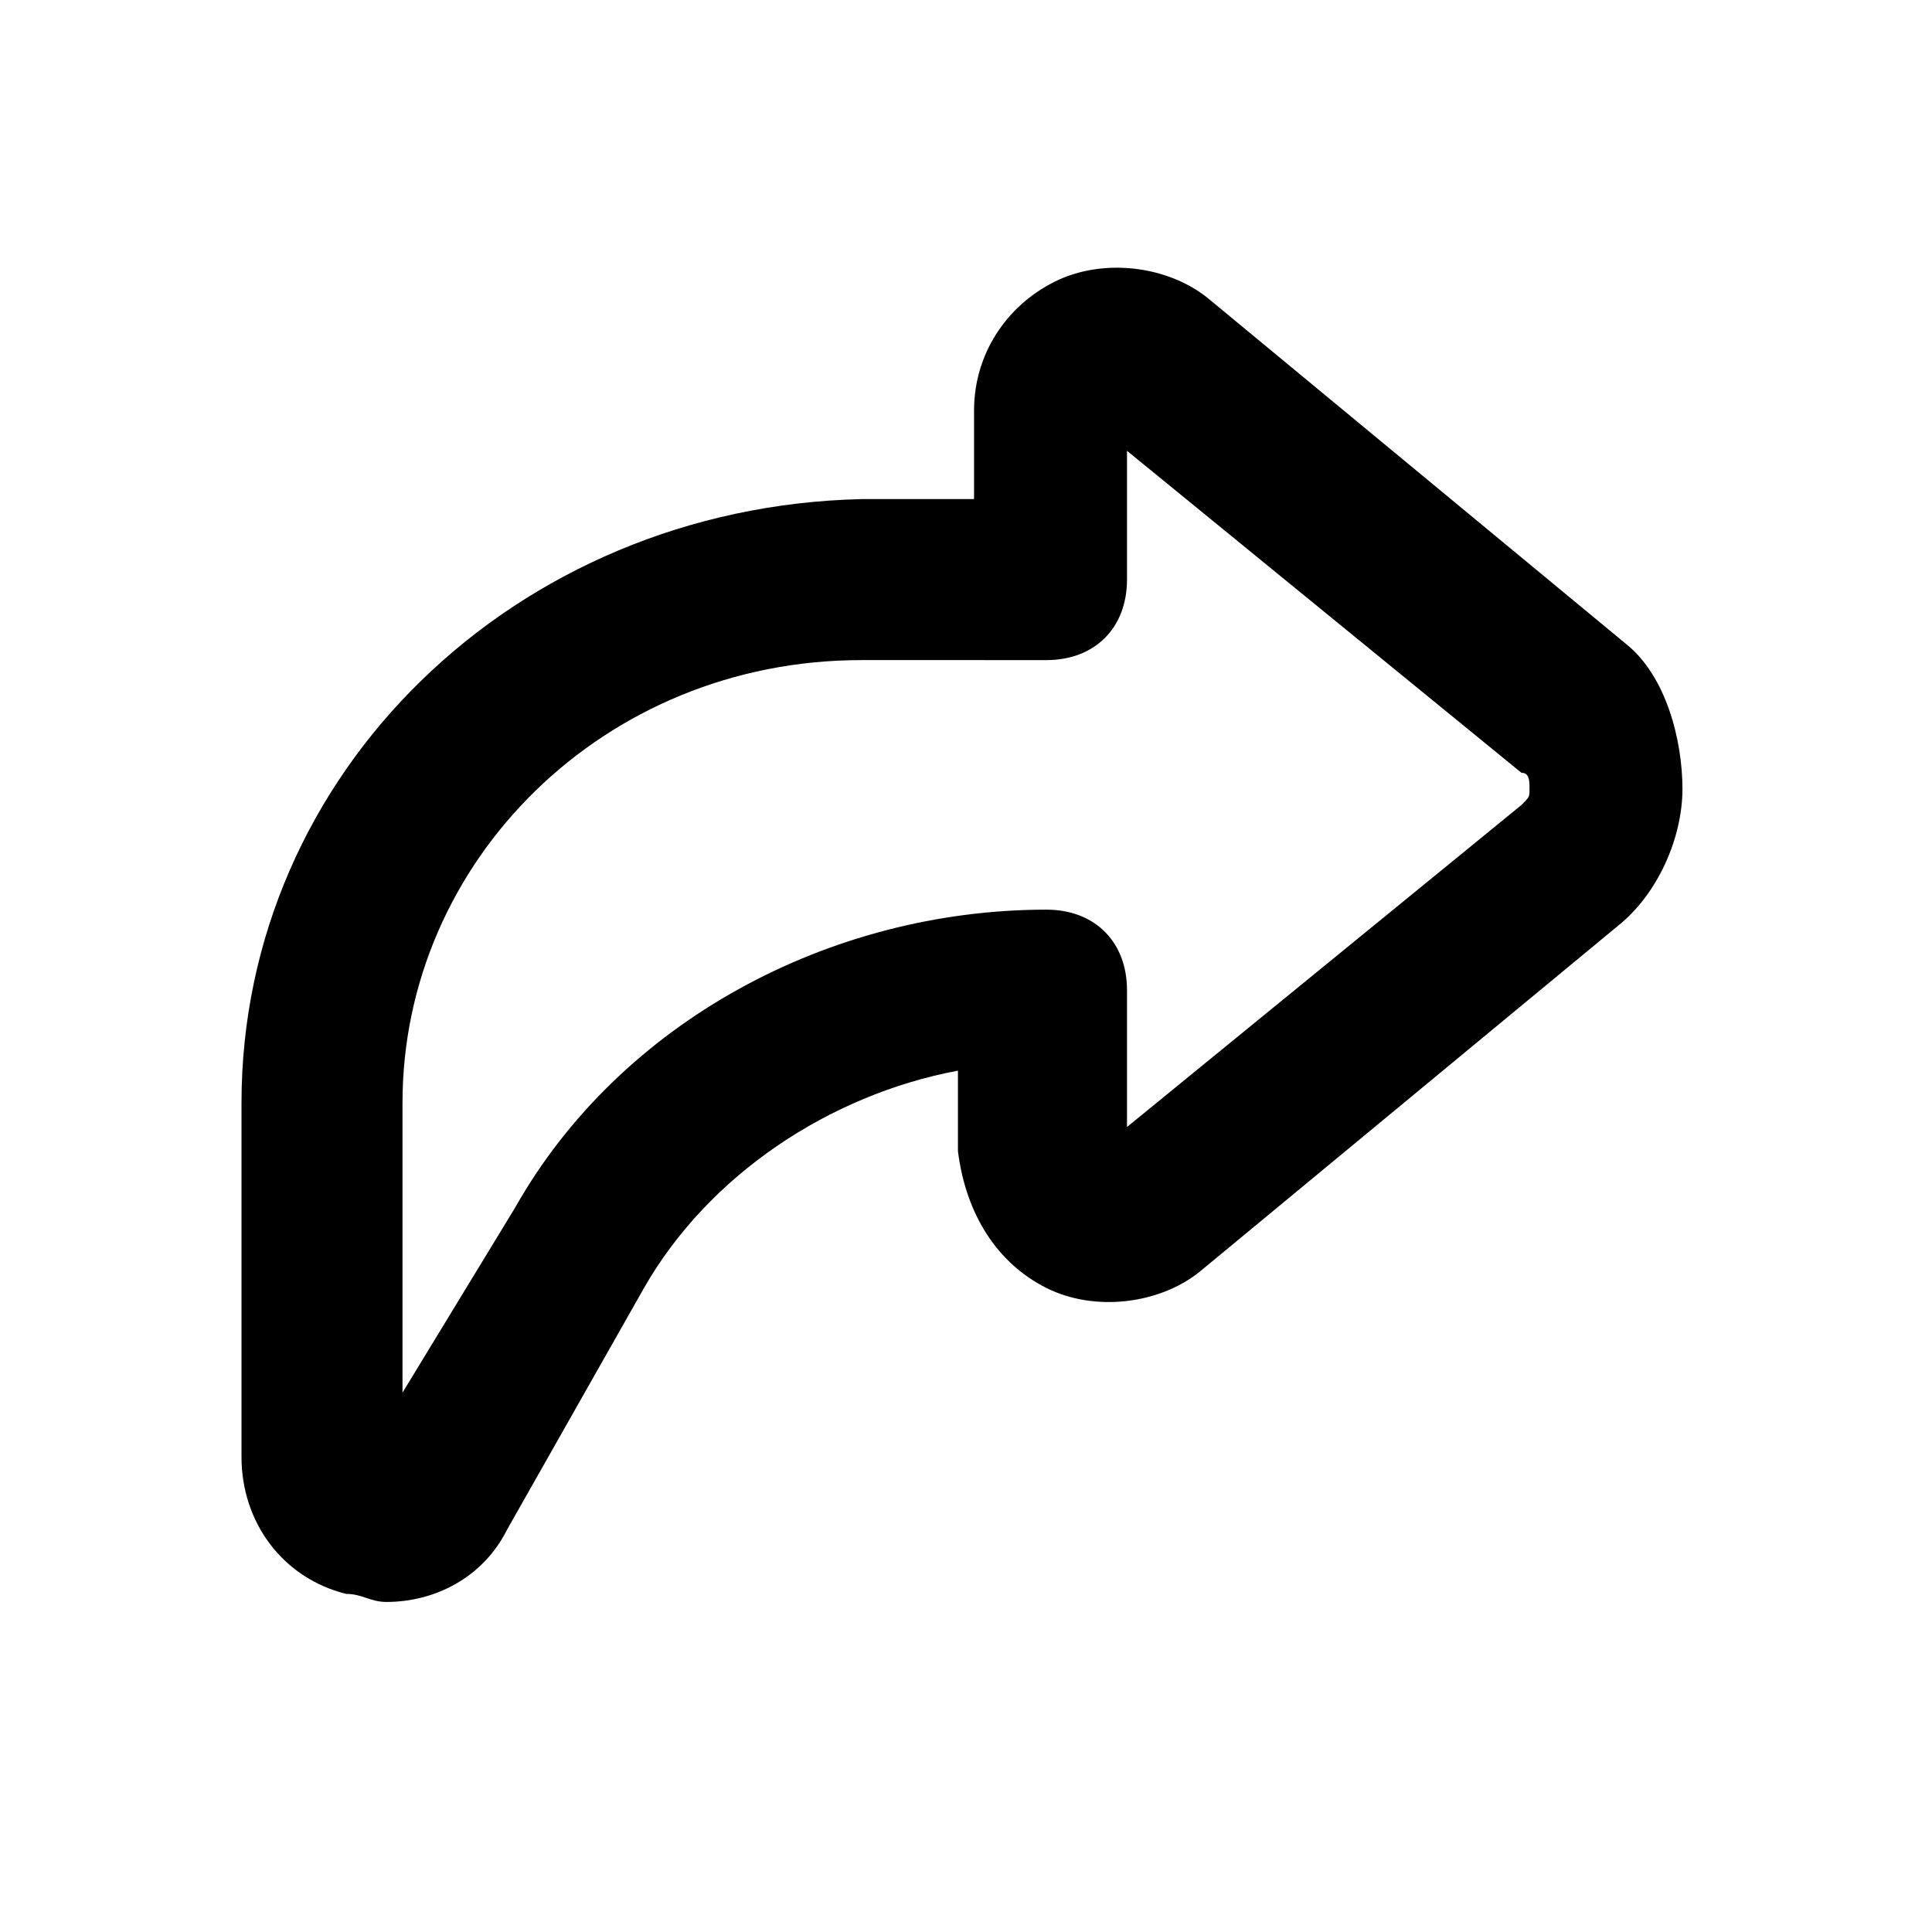 <?xml version="1.0" ?><svg style="enable-background:new 0 0 24 24;" version="1.1" viewBox="0 0 24 24" xml:space="preserve" xmlns="http://www.w3.org/2000/svg" xmlns:xlink="http://www.w3.org/1999/xlink"><style type="text/css">
	.st0{opacity:0.2;fill:none;stroke:#000000;stroke-width:5.000000e-02;stroke-miterlimit:10;}
</style><g id="Layer_1"/><g id="Layer_2"><path d="M13,16c0.6,0.3,1.4,0.2,1.9-0.2l5.2-4.3c0.5-0.4,0.8-1.1,0.8-1.7S20.7,8.4,20.2,8l-5.2-4.3c-0.5-0.4-1.3-0.5-1.9-0.2   c-0.6,0.3-1,0.9-1,1.6v1.1h-1.4C6.4,6.3,3,9.6,3,13.7v4.4c0,0.8,0.5,1.5,1.3,1.7c0.2,0,0.3,0.1,0.5,0.1c0.6,0,1.2-0.3,1.5-0.9   l1.7-3c0.8-1.4,2.3-2.4,3.9-2.7v1C12,15.1,12.4,15.7,13,16z M6.4,15L5,17.3v-3.6c0-3,2.5-5.5,5.7-5.5H13c0.6,0,1-0.4,1-1V5.6l4.9,4   C19,9.6,19,9.7,19,9.8s0,0.1-0.1,0.2c0,0,0,0,0,0l-4.9,4v-1.7c0-0.6-0.4-1-1-1C10.3,11.3,7.7,12.7,6.4,15z"/></g></svg>